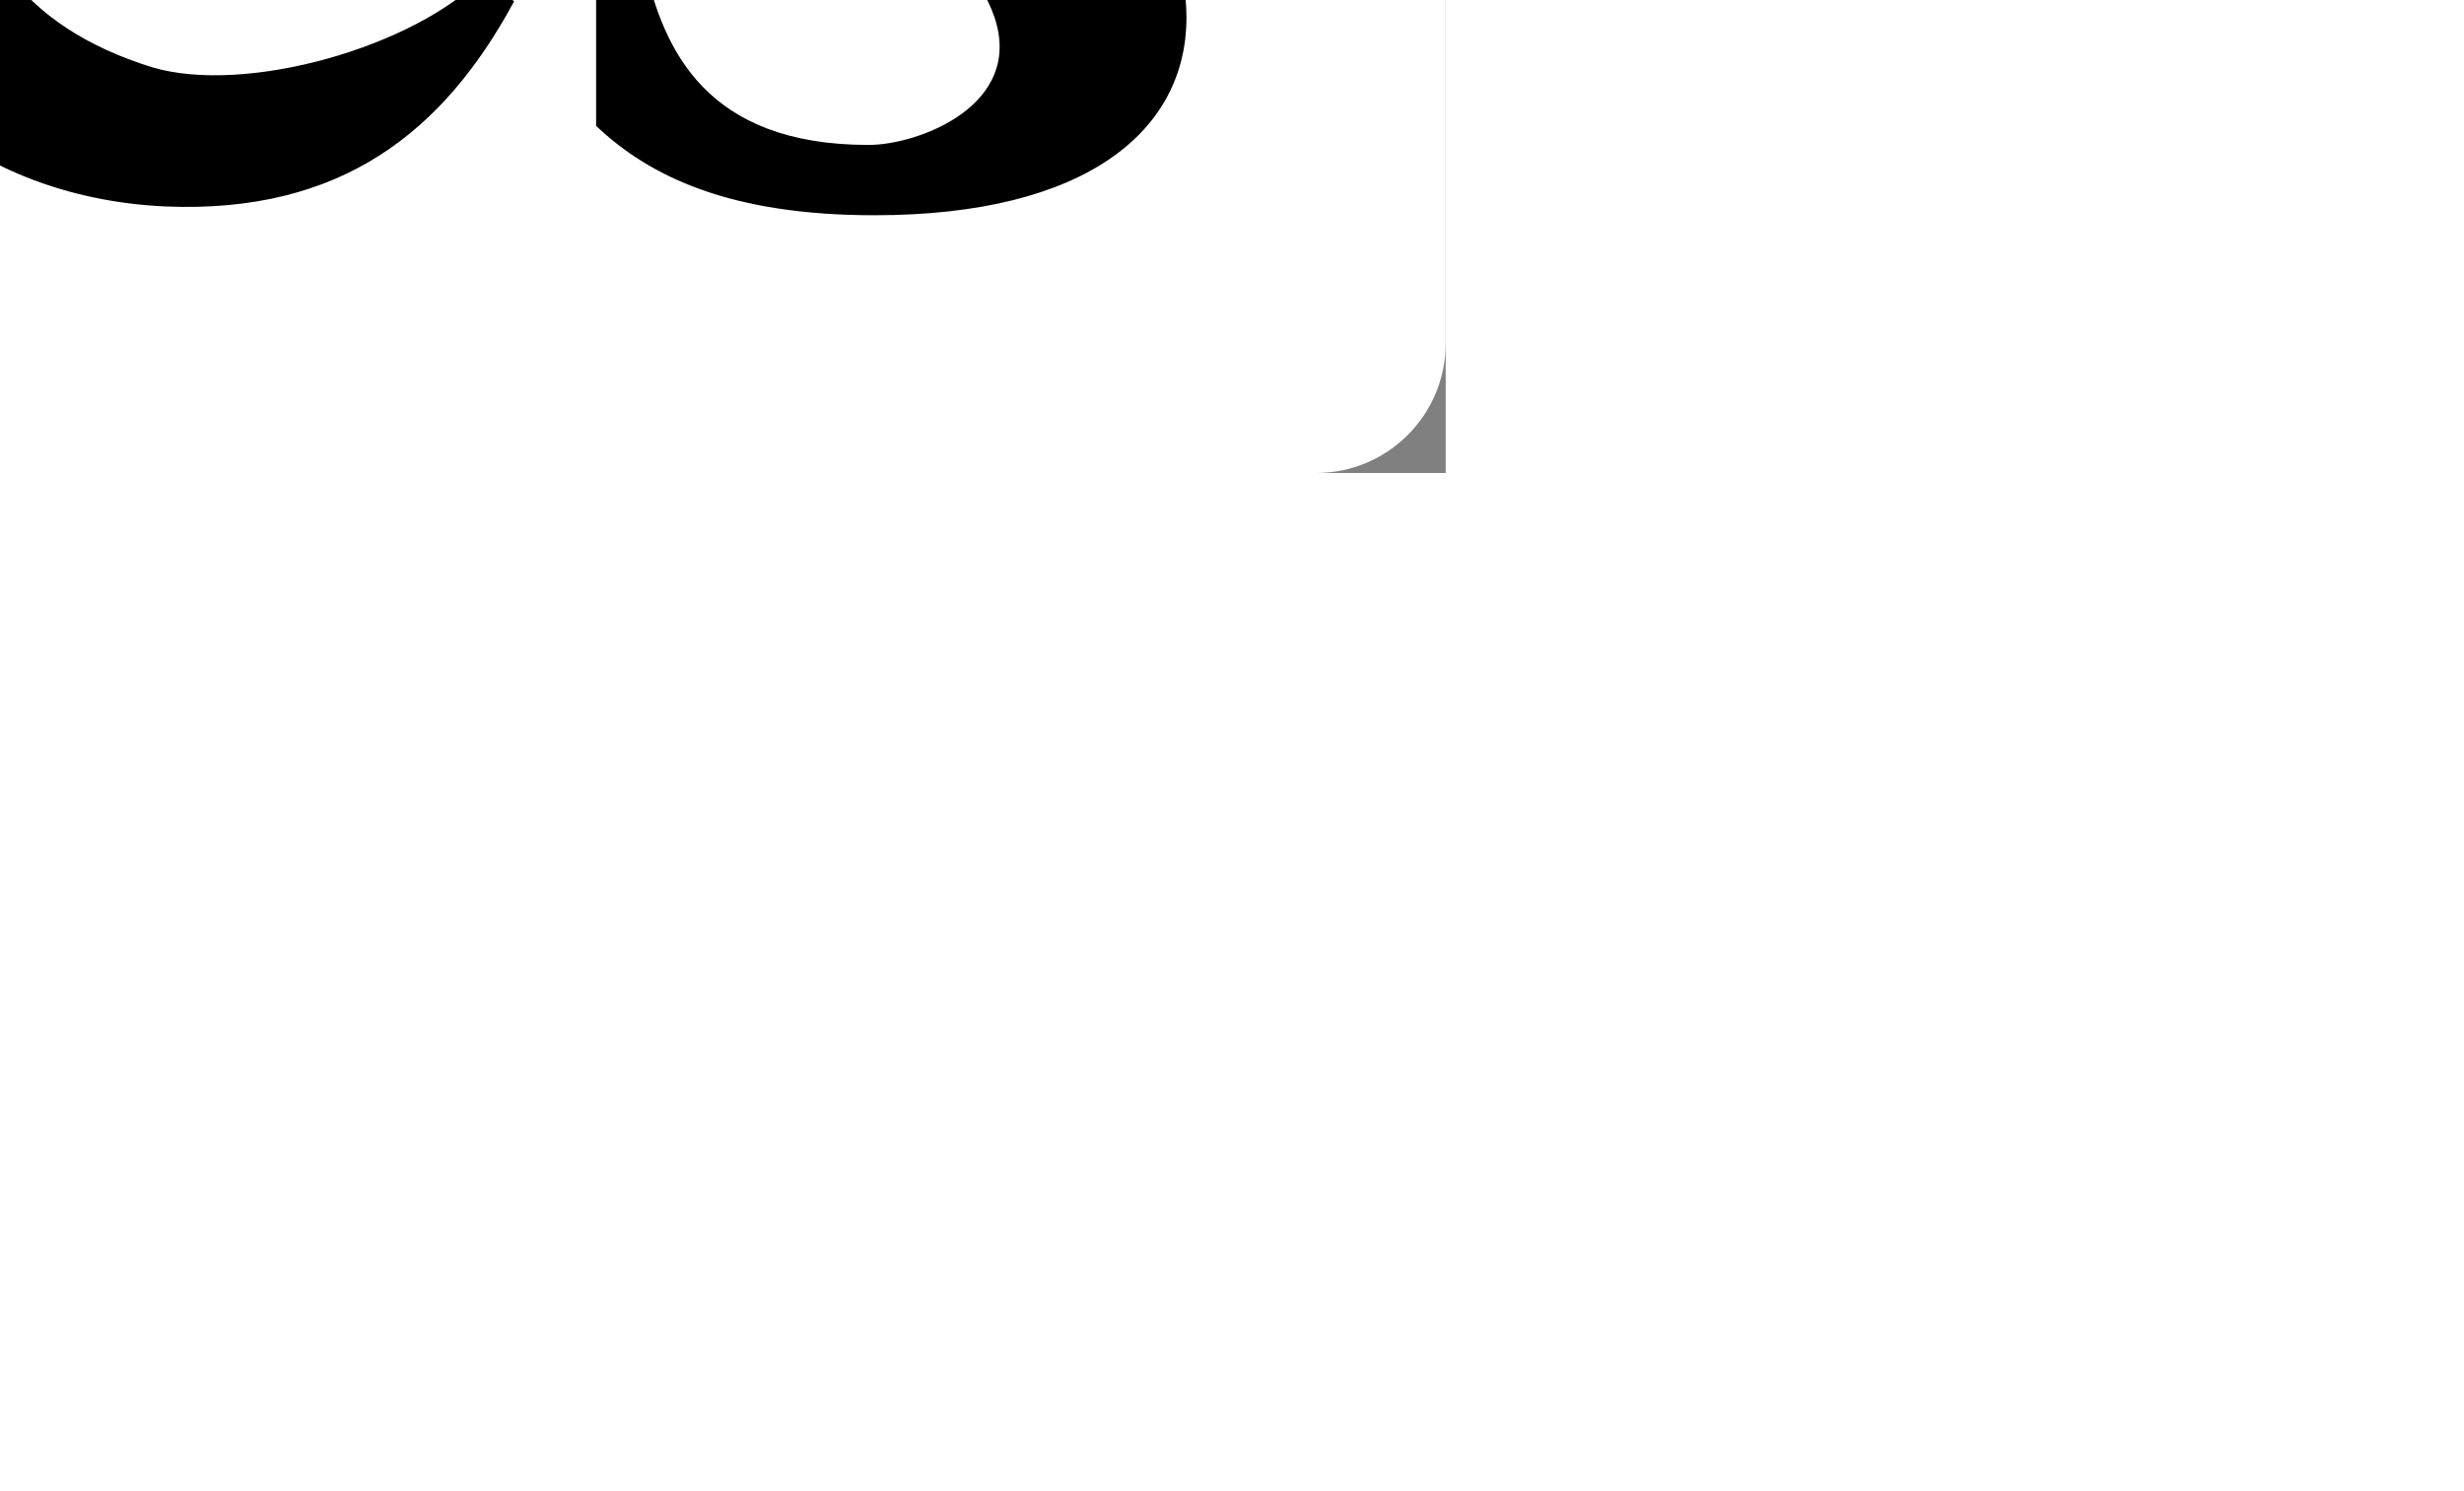 
<svg height="115" width="190" style="width: 190px; height: 115px; position: absolute; top: 50%; left: 50%; transform: translate(-50%, -50%) scale(1); z-index: 0; cursor: pointer; overflow: visible;">
  <rect width="100%" height="100%" fill="#808080" stroke="none"/>
  <defs id="SvgjsDefs1001"></defs>
  <g id="SvgjsG1007" featurekey="rootContainer" transform="matrix(1,0,0,1,0,0)" fill="#FFFFFF">
    <rect xmlns="http://www.w3.org/2000/svg" width="190" height="115" rx="10" ry="10"></rect>
  </g>
  <g id="SvgjsG1008" featurekey="nameFeature-0" transform="matrix(2.824,0,0,2.824,18.87,-20.211)" fill="#000000">
    <path d="M12.84 38.08 l1.24 1.16 c-1.52 0.92 -2.52 1.4 -3.6 1.4 c-4.8 0 -6.6 -2.84 -6.6 -6.16 l0 -11.52 l-3.48 0 l0 -1 l3.48 -1.24 l0 -0.08 l2.28 -6.4 l2.36 0 l0 6.92 l4.72 0 l0.04 1.8 l-4.76 0 l0 9.52 c0 2.04 -0.12 4.12 0.96 5.2 c0.68 0.68 2.6 0.84 3.36 0.4 z M27.32 21.64 l1.44 5.4 c0.28 1.16 2.4 0.88 3.4 -0.52 c2.16 -3 -2.2 -6.72 -6.28 -6.16 c-5.08 0.68 -10.2 3.84 -10.2 9.72 c0 6.72 4.64 10.28 9.96 10.52 c4.8 0.2 7.6 -2.04 9.52 -5.6 l-0.8 -0.72 c-1.88 1.96 -6.52 3.28 -9.08 2.52 c-3.6 -1.12 -5.16 -3.44 -5.52 -7.08 c-0.48 -4.52 3.44 -8.84 7.56 -8.08 z M50.84 26.08 c-0.72 -3 -2.24 -4.48 -6.4 -3.92 c-1.64 0.24 -4.8 2.04 -2.32 4.32 c0.84 0.76 3.36 1.64 5.88 2.72 c3.52 1.52 5.52 3.6 5.52 6.24 c0 3.08 -2.72 5.4 -8.52 5.4 c-3.92 0 -6.12 -1.04 -7.6 -2.44 l0 -4.4 l1.32 0 c0.52 2.32 1.68 4.92 6.12 4.92 c1.36 0 4.24 -1.08 3.44 -3.48 c-0.76 -2.24 -3.52 -3.2 -5.6 -4.24 c-2.24 -1.12 -5.52 -2.44 -5.52 -5.2 c0 -3.84 2.6 -5.32 7.16 -5.76 c2.56 -0.24 5.36 0.32 7.76 2.2 c0 0 0.12 2.52 0.12 3.64 l-1.36 0 z"></path>
  </g>
</svg>
